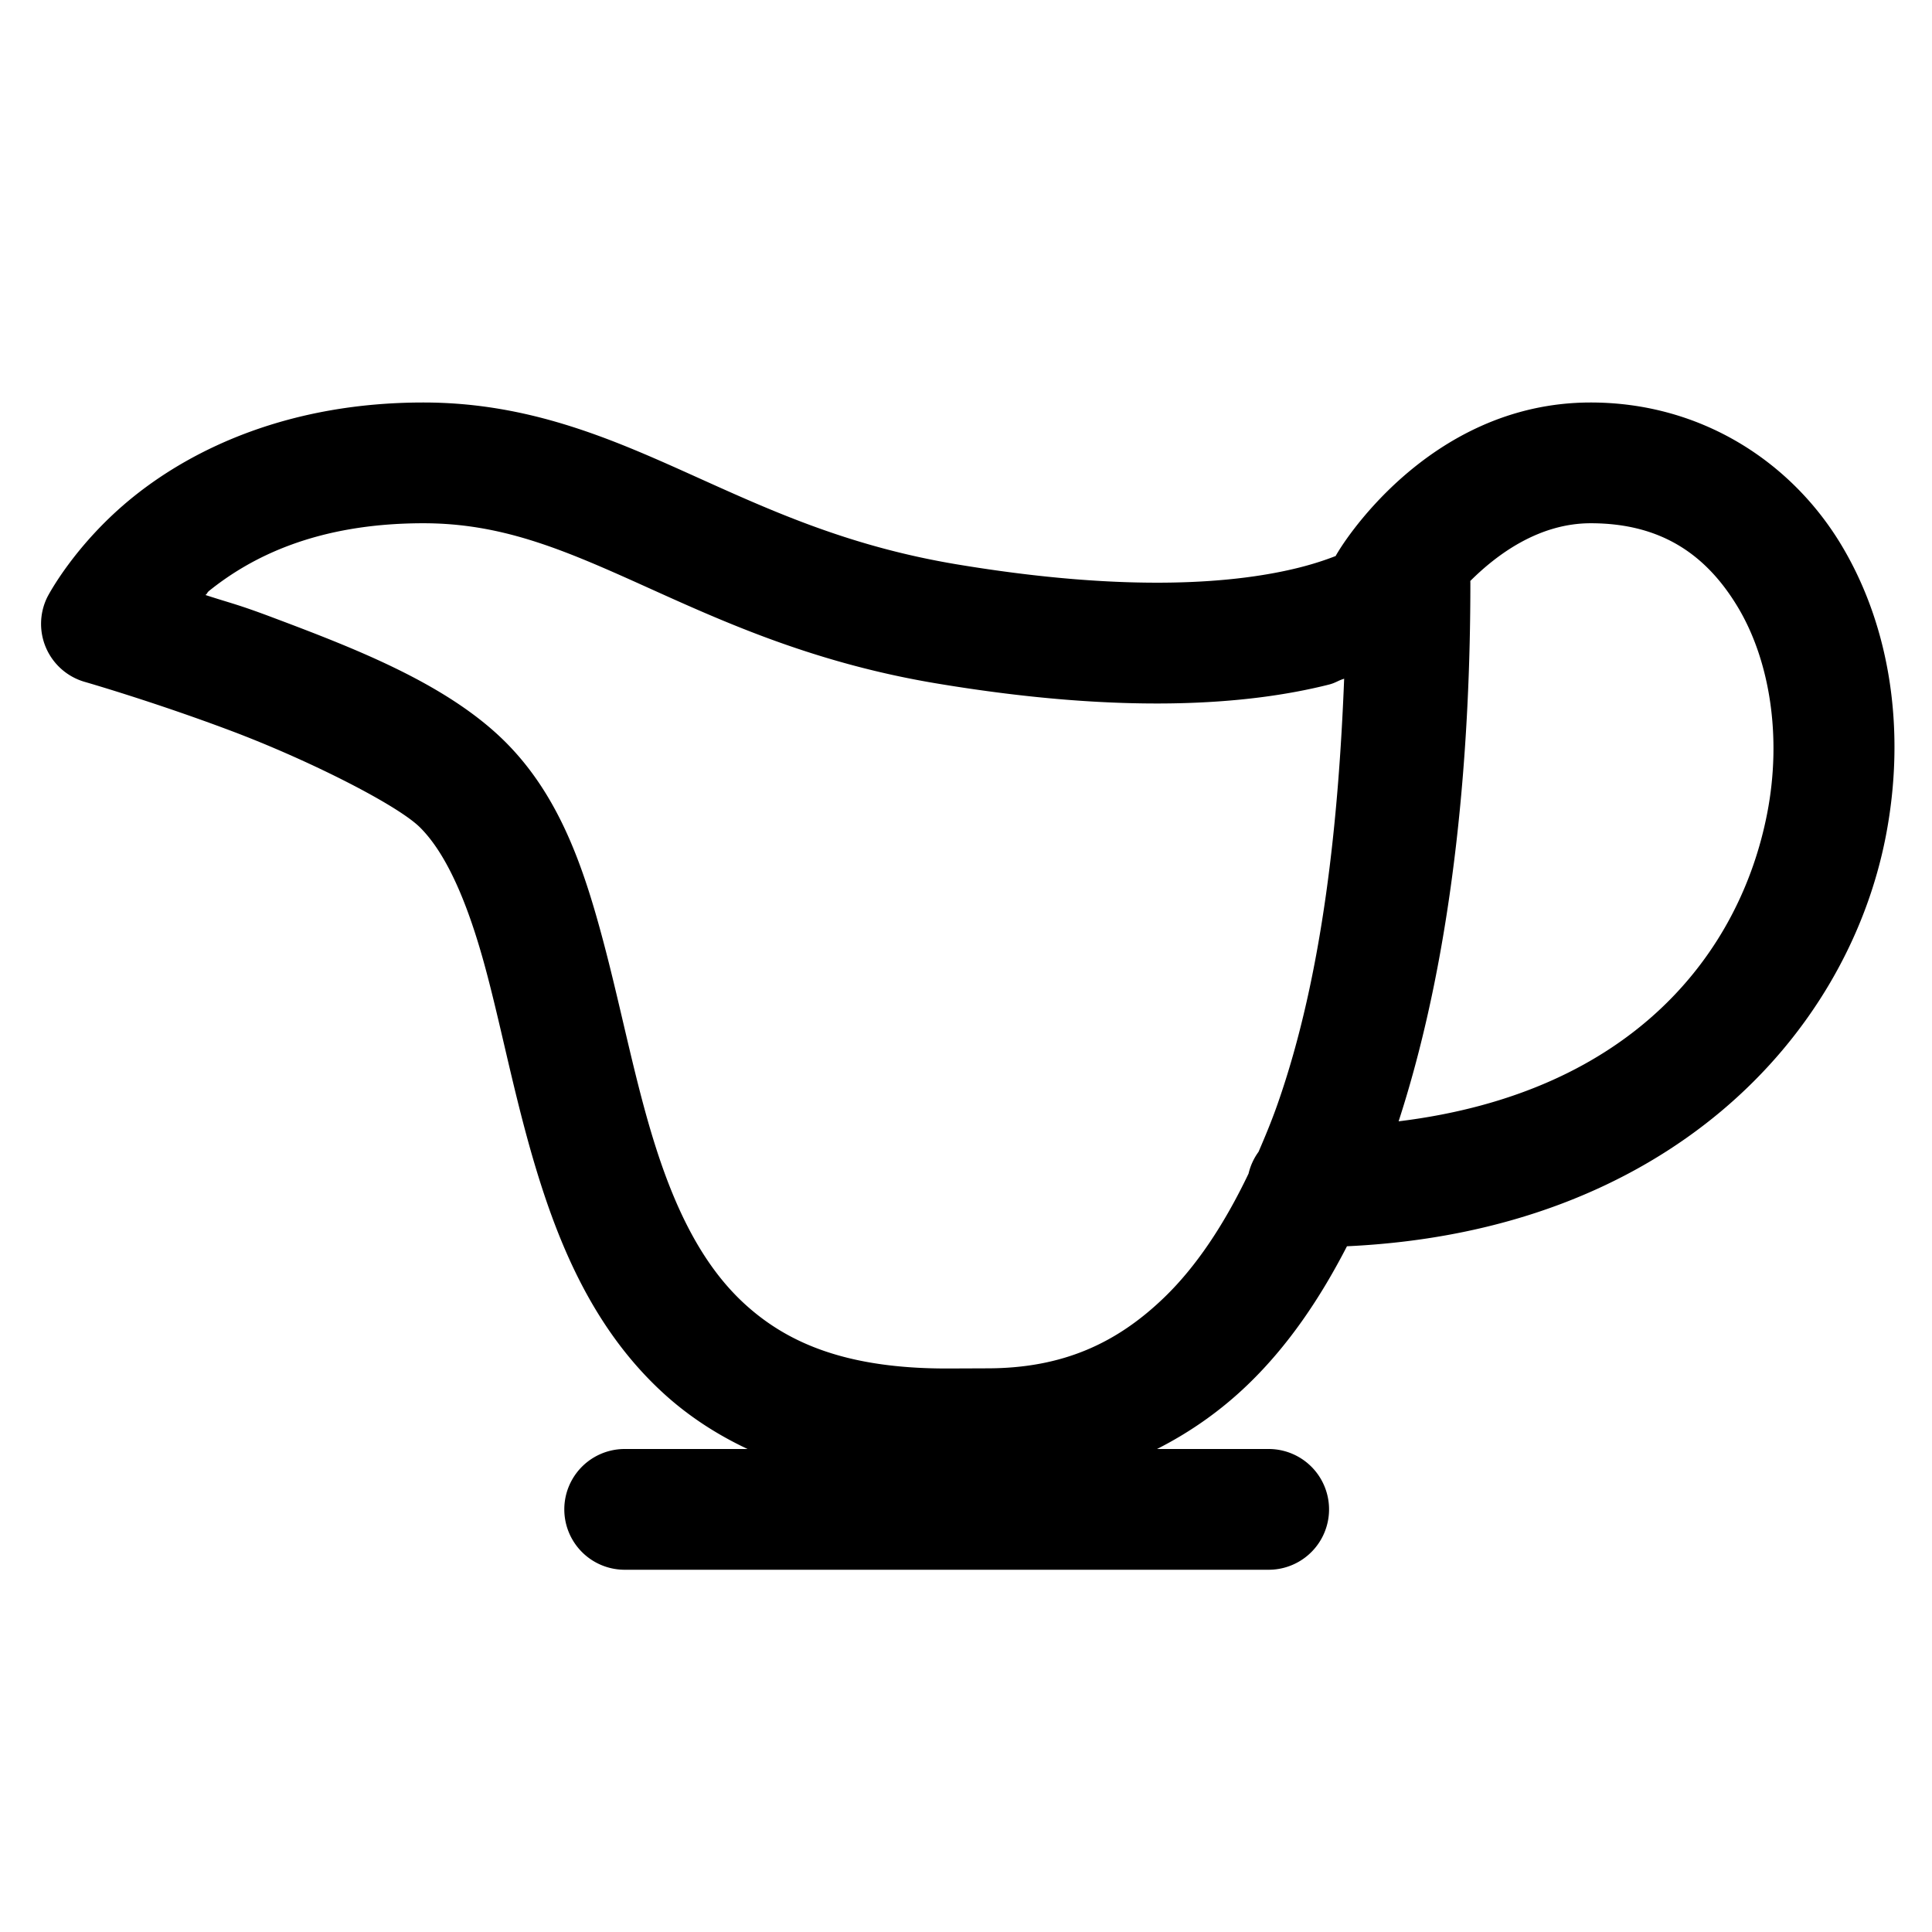 <svg xmlns="http://www.w3.org/2000/svg"  viewBox="0 0 48 48" width="50px" height="50px"><path d="M 10.52 10 C 7.185 10 4.81 11.145 3.332 12.328 C 1.854 13.511 1.178 14.83 1.178 14.83 A 1.5 1.5 0 0 0 2.105 16.941 C 2.105 16.941 3.801 17.428 5.732 18.154 C 7.664 18.88 9.88 20.001 10.439 20.561 C 11.108 21.229 11.636 22.474 12.066 24.076 C 12.497 25.679 12.844 27.581 13.449 29.459 C 14.054 31.337 14.937 33.236 16.557 34.682 C 17.138 35.2 17.813 35.643 18.574 36 L 15.52 36 A 1.5 1.5 0 1 0 15.52 39 L 31.52 39 A 1.5 1.5 0 1 0 31.52 36 L 28.746 36 C 29.583 35.576 30.342 35.037 31.004 34.398 C 32.013 33.426 32.804 32.246 33.465 30.963 C 41.416 30.594 45.883 25.744 46.85 20.787 C 47.352 18.209 46.987 15.605 45.748 13.541 C 44.509 11.477 42.266 10 39.52 10 C 35.414 10 33.242 13.715 33.242 13.715 A 1.5 1.5 0 0 0 33.184 13.814 C 32.944 13.908 32.65 14.007 32.283 14.1 C 30.776 14.48 28.111 14.744 23.766 14.02 C 21.015 13.56 19.068 12.646 17.104 11.762 C 15.139 10.878 13.105 10 10.52 10 z M 10.52 13 C 12.436 13 13.941 13.629 15.871 14.498 C 17.801 15.367 20.102 16.452 23.271 16.98 C 27.93 17.758 31.02 17.512 33.018 17.008 C 33.187 16.965 33.24 16.909 33.395 16.863 C 33.259 20.311 32.879 24.193 31.738 27.438 C 31.594 27.848 31.433 28.235 31.268 28.617 A 1.5 1.5 0 0 0 31.02 29.158 C 30.43 30.393 29.734 31.456 28.922 32.238 C 27.752 33.366 26.409 33.996 24.523 33.996 A 1.5 1.5 0 0 0 24.518 33.996 L 23.52 34 C 21.037 34 19.594 33.373 18.553 32.443 C 17.511 31.514 16.827 30.163 16.305 28.541 C 15.782 26.919 15.441 25.071 14.965 23.299 C 14.489 21.526 13.892 19.771 12.561 18.439 C 11.12 16.999 8.846 16.12 6.787 15.346 C 5.889 15.008 5.776 15.001 5.105 14.783 C 5.174 14.724 5.129 14.733 5.205 14.672 C 6.226 13.855 7.852 13 10.52 13 z M 39.52 13 C 41.264 13 42.389 13.773 43.176 15.084 C 43.963 16.395 44.279 18.291 43.904 20.213 C 43.236 23.643 40.592 27.143 34.748 27.859 C 36.189 23.426 36.531 18.341 36.531 14.482 A 1.5 1.5 0 0 0 36.529 14.434 C 37.182 13.783 38.227 13 39.52 13 z"/></svg>